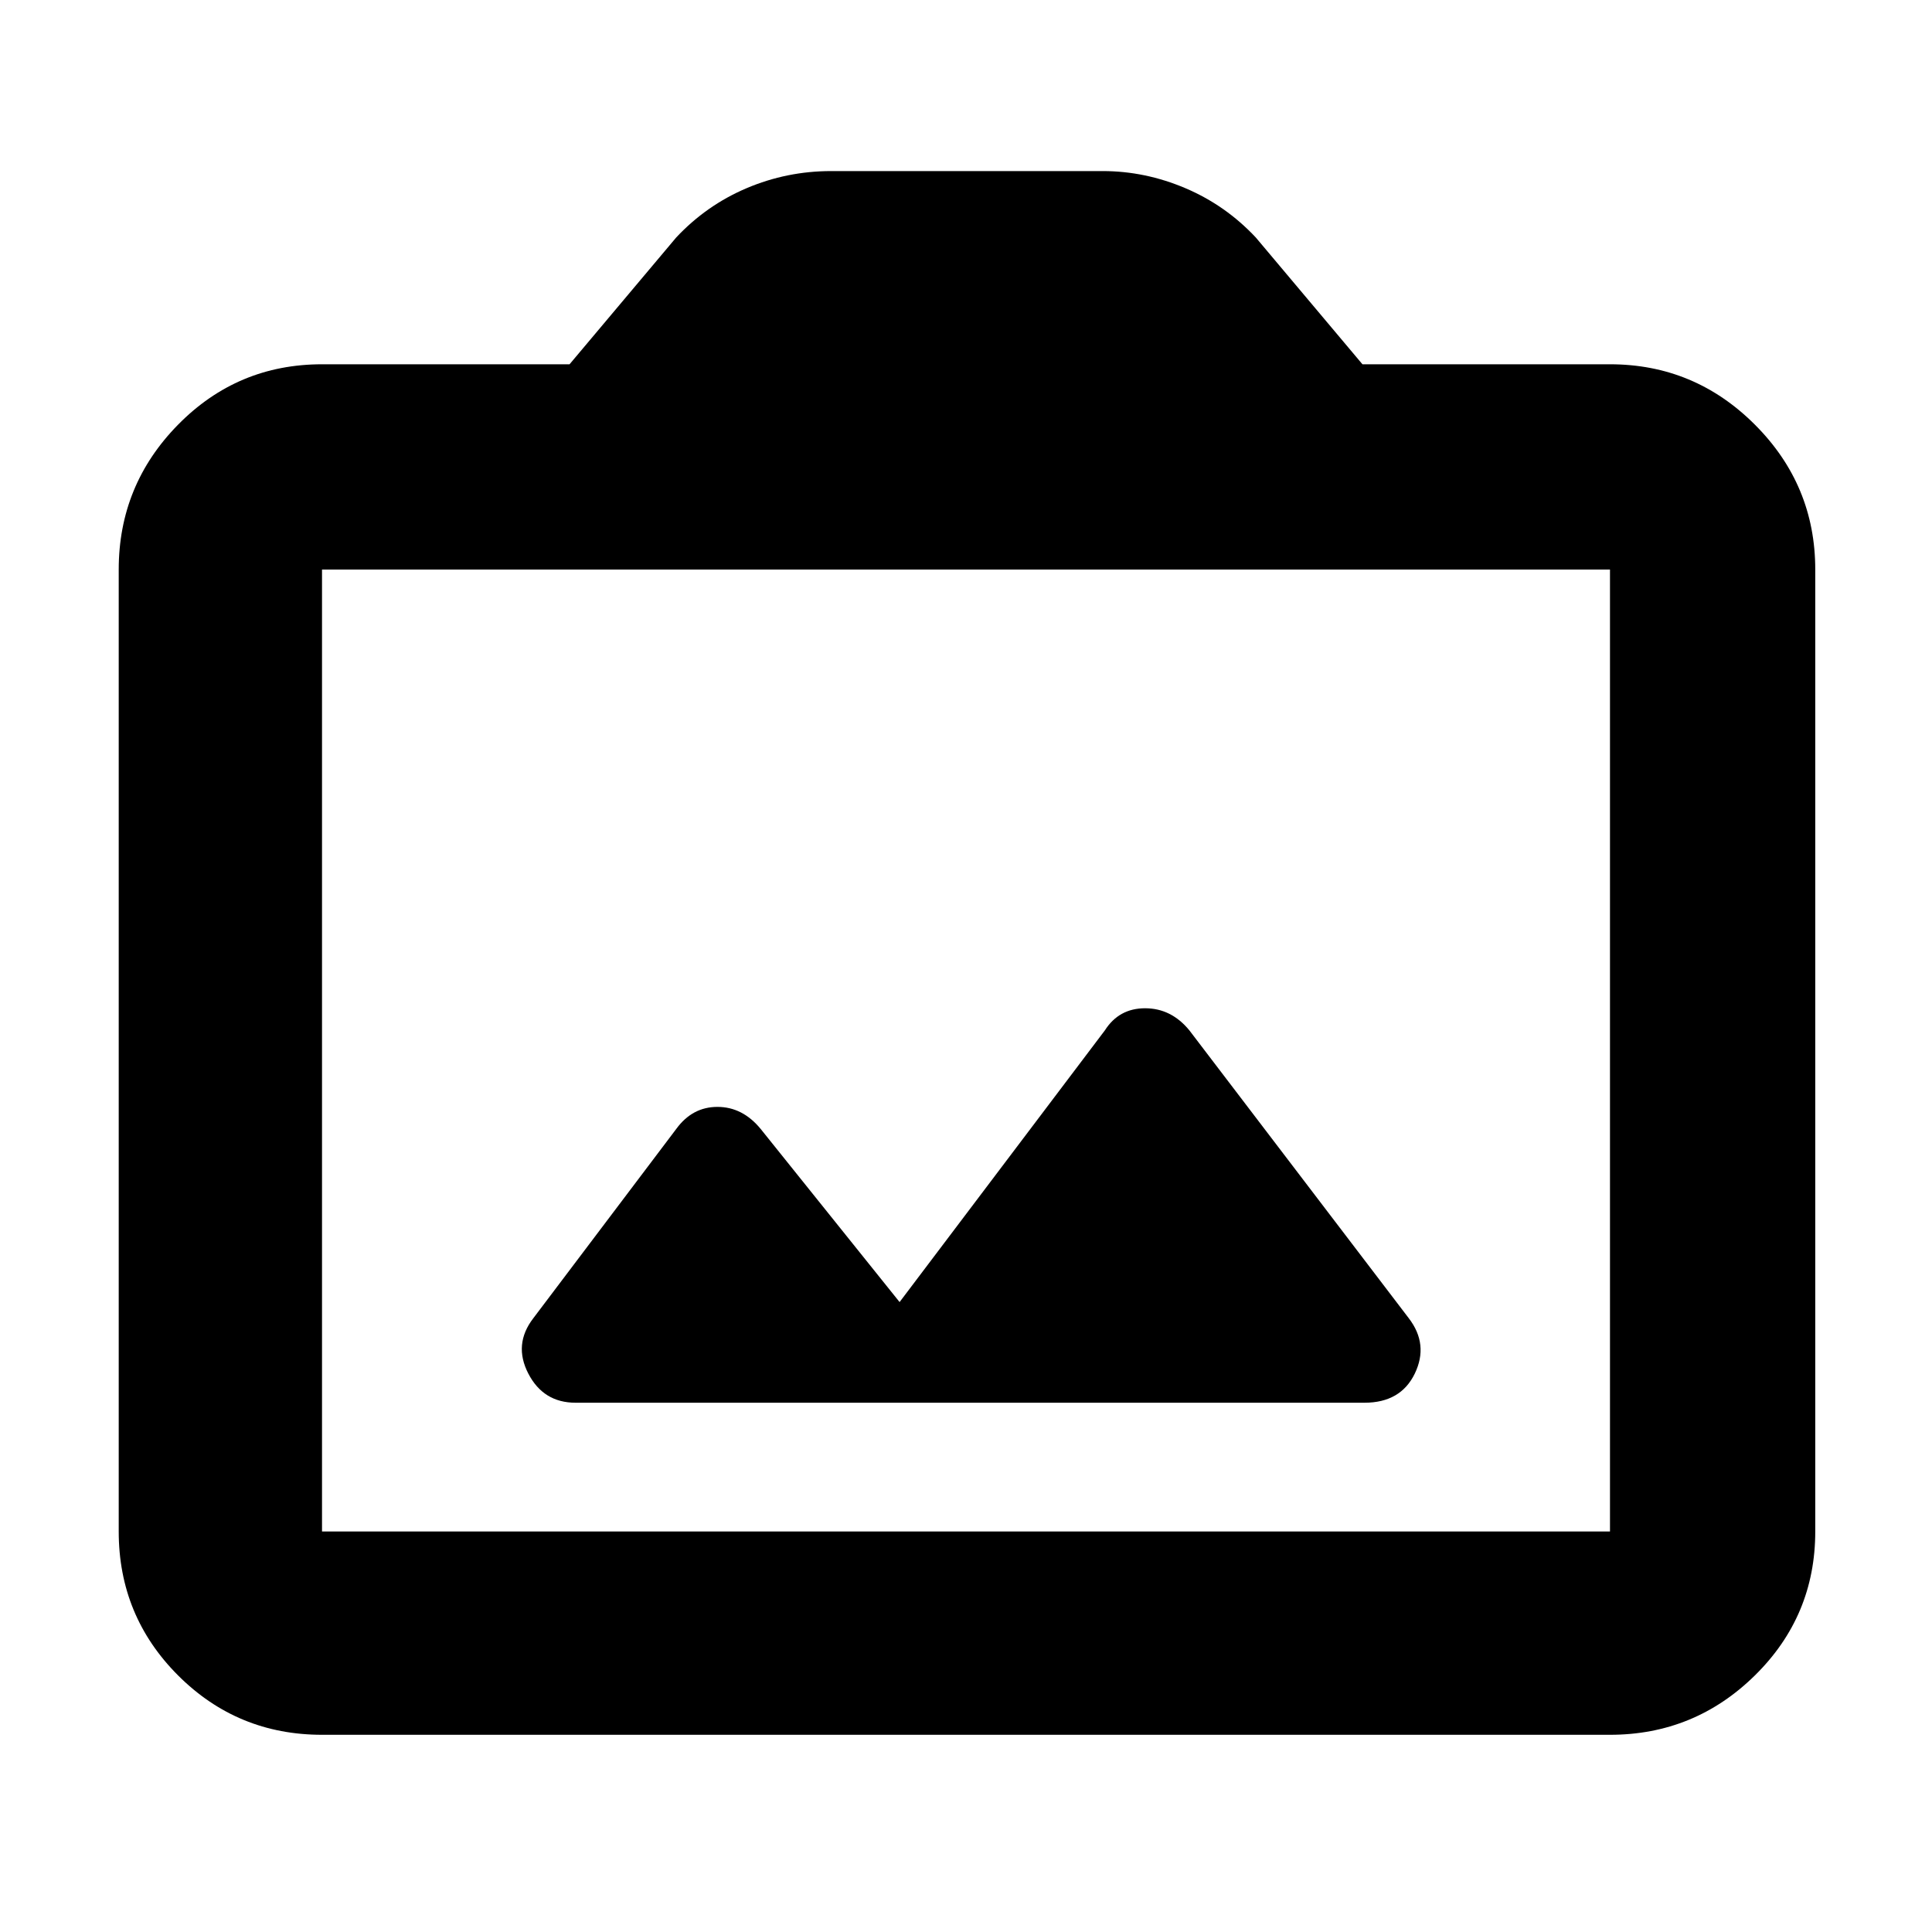 <svg xmlns="http://www.w3.org/2000/svg" height="40" width="40"><path d="M11.917 29.042H28.25q.75 0 1.042-.604.291-.605-.125-1.146l-4.542-5.959q-.375-.458-.917-.458-.541 0-.833.458l-4.25 5.625-2.875-3.583q-.375-.458-.896-.458t-.854.458l-2.958 3.917q-.417.541-.104 1.146.312.604.979.604Zm-5.25 6.875q-1.75 0-2.98-1.229-1.229-1.23-1.229-2.98V11.792q0-1.75 1.229-3 1.23-1.25 2.98-1.25h5.125L14 4.917q.625-.667 1.458-1.021.834-.354 1.75-.354h5.625q.875 0 1.709.354.833.354 1.458 1.021l2.208 2.625h5.125q1.75 0 3 1.25t1.25 3v19.916q0 1.75-1.25 2.98-1.25 1.229-3 1.229Zm26.666-4.209V11.792H6.667v19.916ZM20 21.75Z"/></svg>